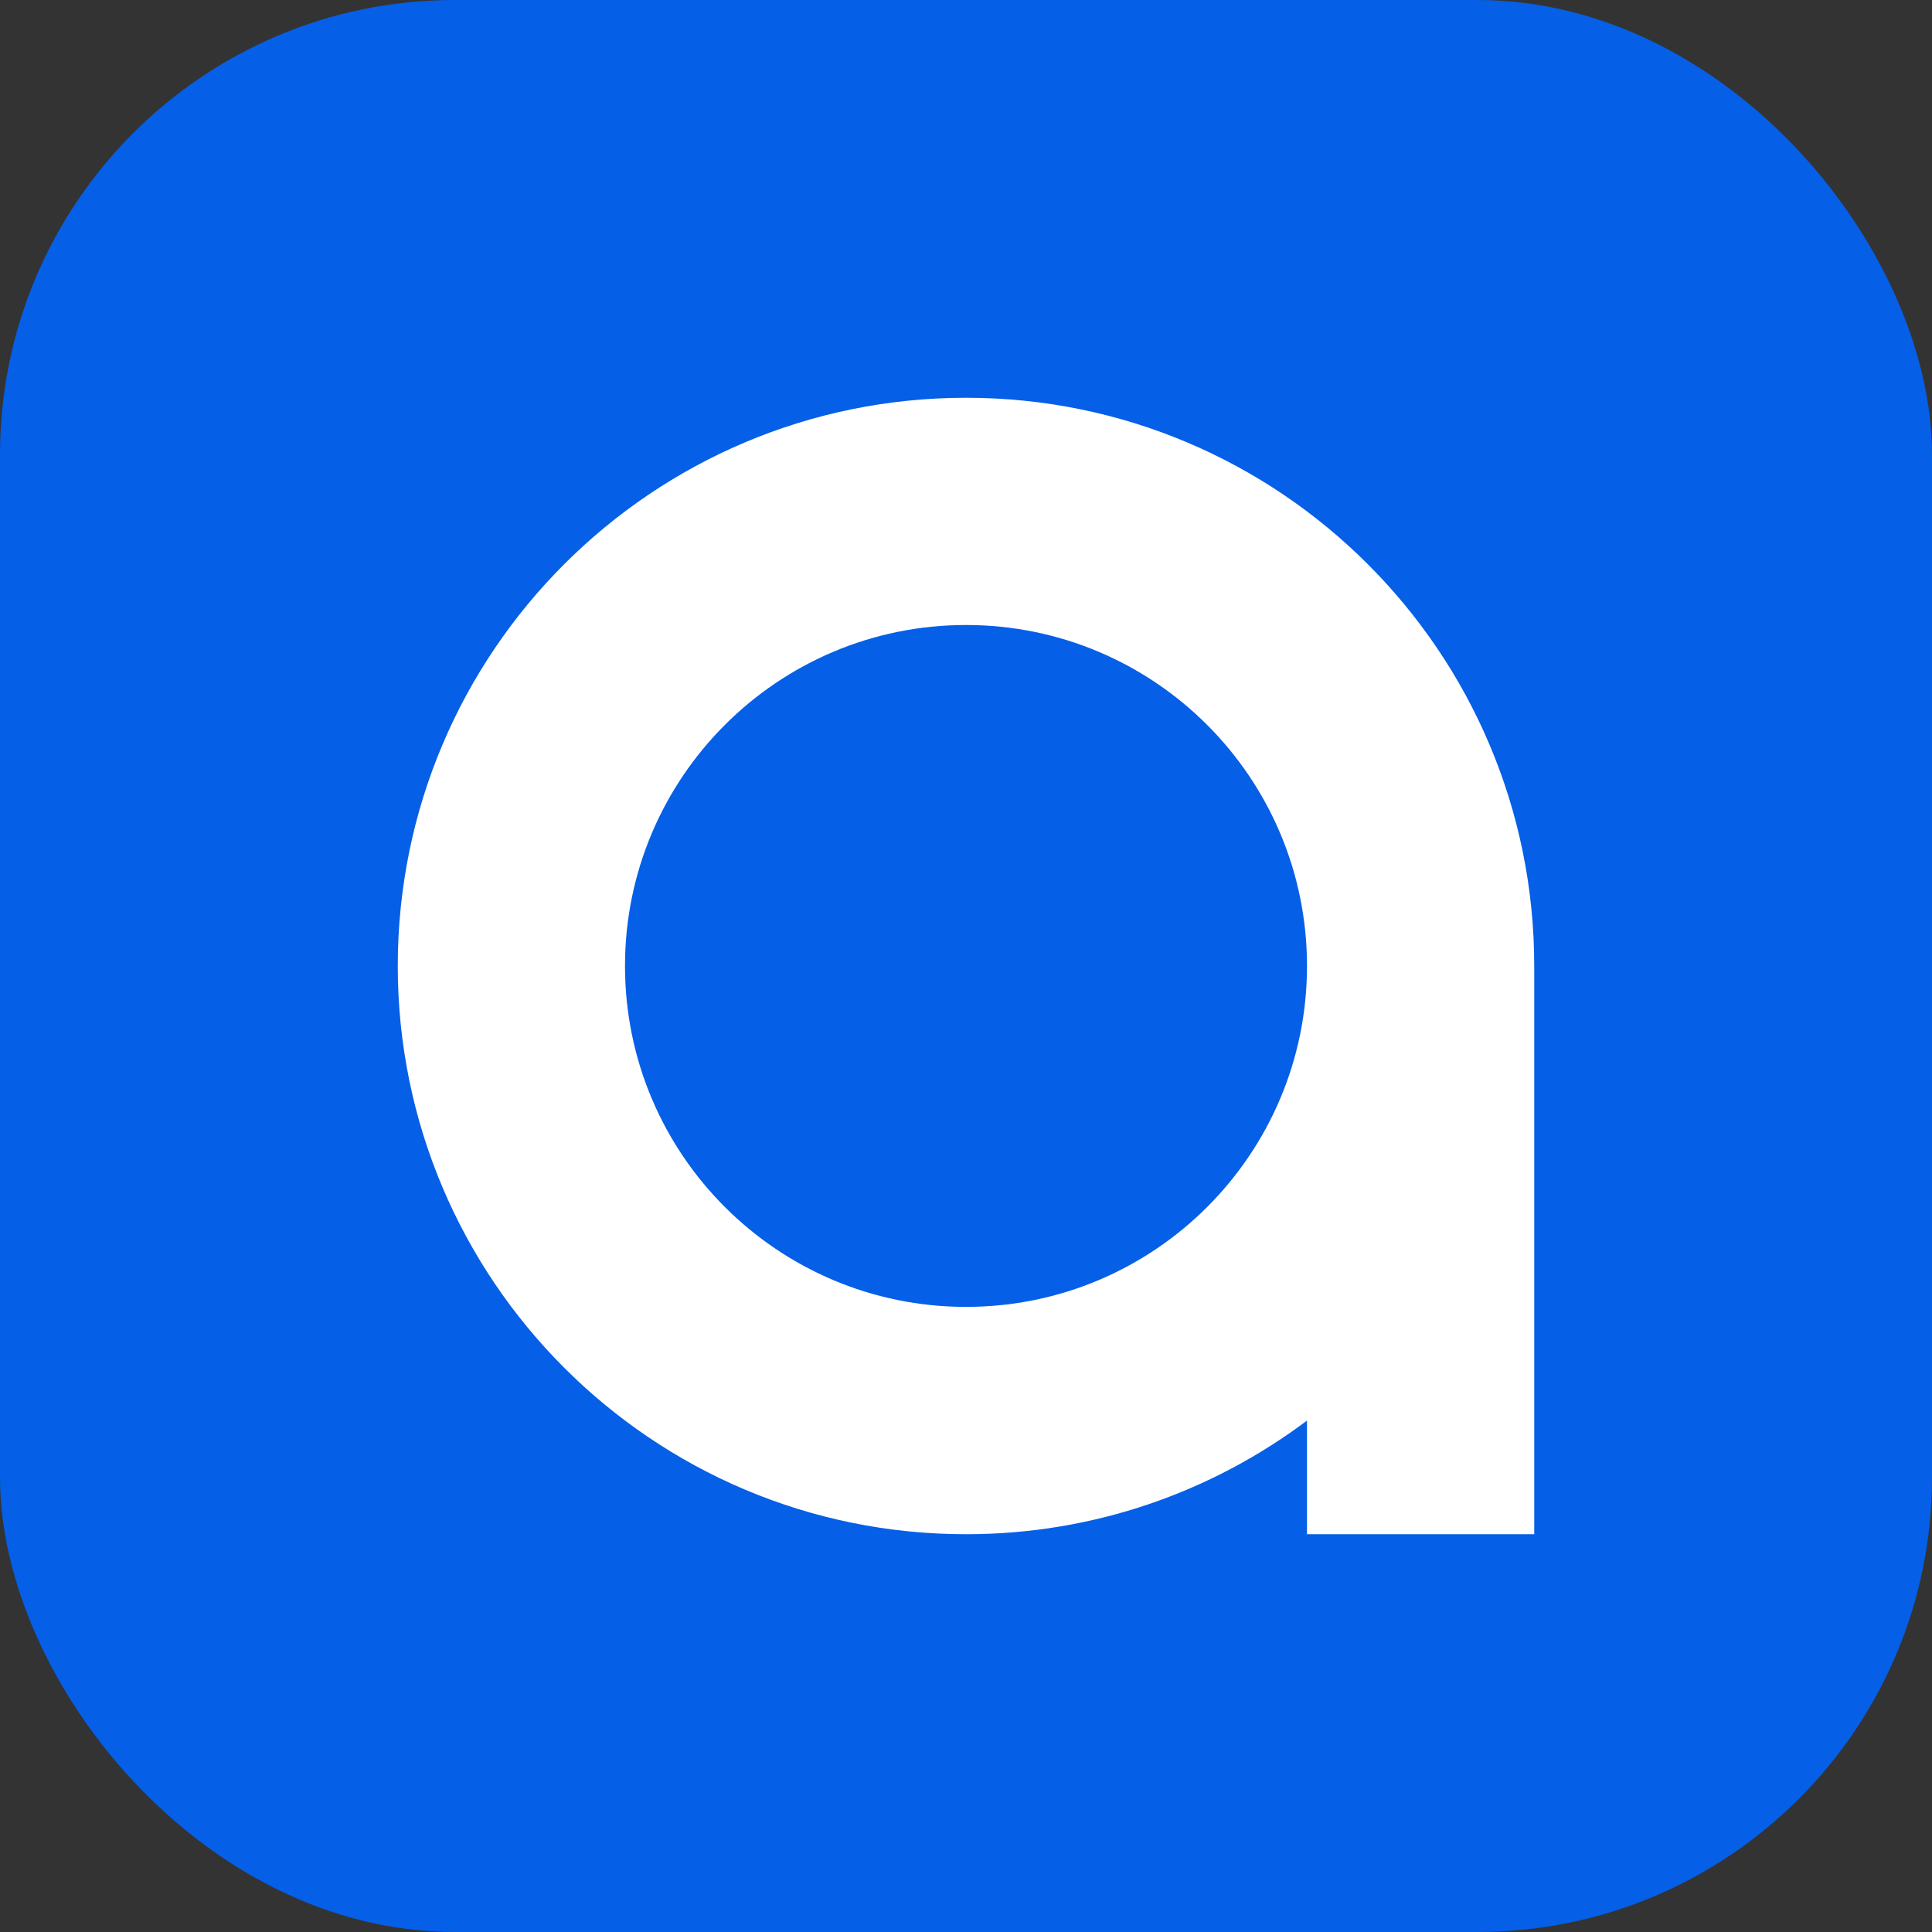<?xml version="1.0" encoding="UTF-8"?>
<svg width="34px" height="34px" viewBox="0 0 34 34" version="1.1" xmlns="http://www.w3.org/2000/svg" xmlns:xlink="http://www.w3.org/1999/xlink">
    <rect x="0" y="0" width="34" height="34" fill="#333333" stroke="none"/>
    <title>深色logo_34x34</title>
    <defs>
        <rect id="path-1" x="0" y="0" width="34" height="34" rx="8"></rect>
    </defs>
    <g id="页面-1" stroke="none" stroke-width="1" fill="none" fill-rule="evenodd">
        <g id="导航" transform="translate(-585, -7676)">
            <g id="4" transform="translate(570, 7613)">
                <g id="导航/垂直导航/浅色/菜单收起" transform="translate(0, 52)">
                    <g id="深色logo_34x34" transform="translate(15, 11)">
                        <mask id="mask-2" fill="white">
                            <use xlink:href="#path-1"></use>
                        </mask>
                        <use id="矩形" fill="#055FE7" fill-rule="nonzero" opacity="0" xlink:href="#path-1"></use>
                        <path d="M17,22.999 C13.687,22.999 10.999,20.314 10.999,16.999 C10.999,13.686 13.687,10.999 17,10.999 C20.314,10.999 23.001,13.686 23.001,16.999 C23.001,20.314 20.314,22.999 17,22.999 M17,7 C11.478,7 7,11.477 7,16.999 C7,22.522 11.478,27 17,27 C19.251,27 21.328,26.255 23.001,25 L23.001,27 L27,27 L27,16.999 C27,11.477 22.523,7 17,7" id="Fill-3" fill="#FFFFFF" mask="url(#mask-2)"></path>
                    </g>
                </g>
            </g>
        </g>
    </g>
</svg>